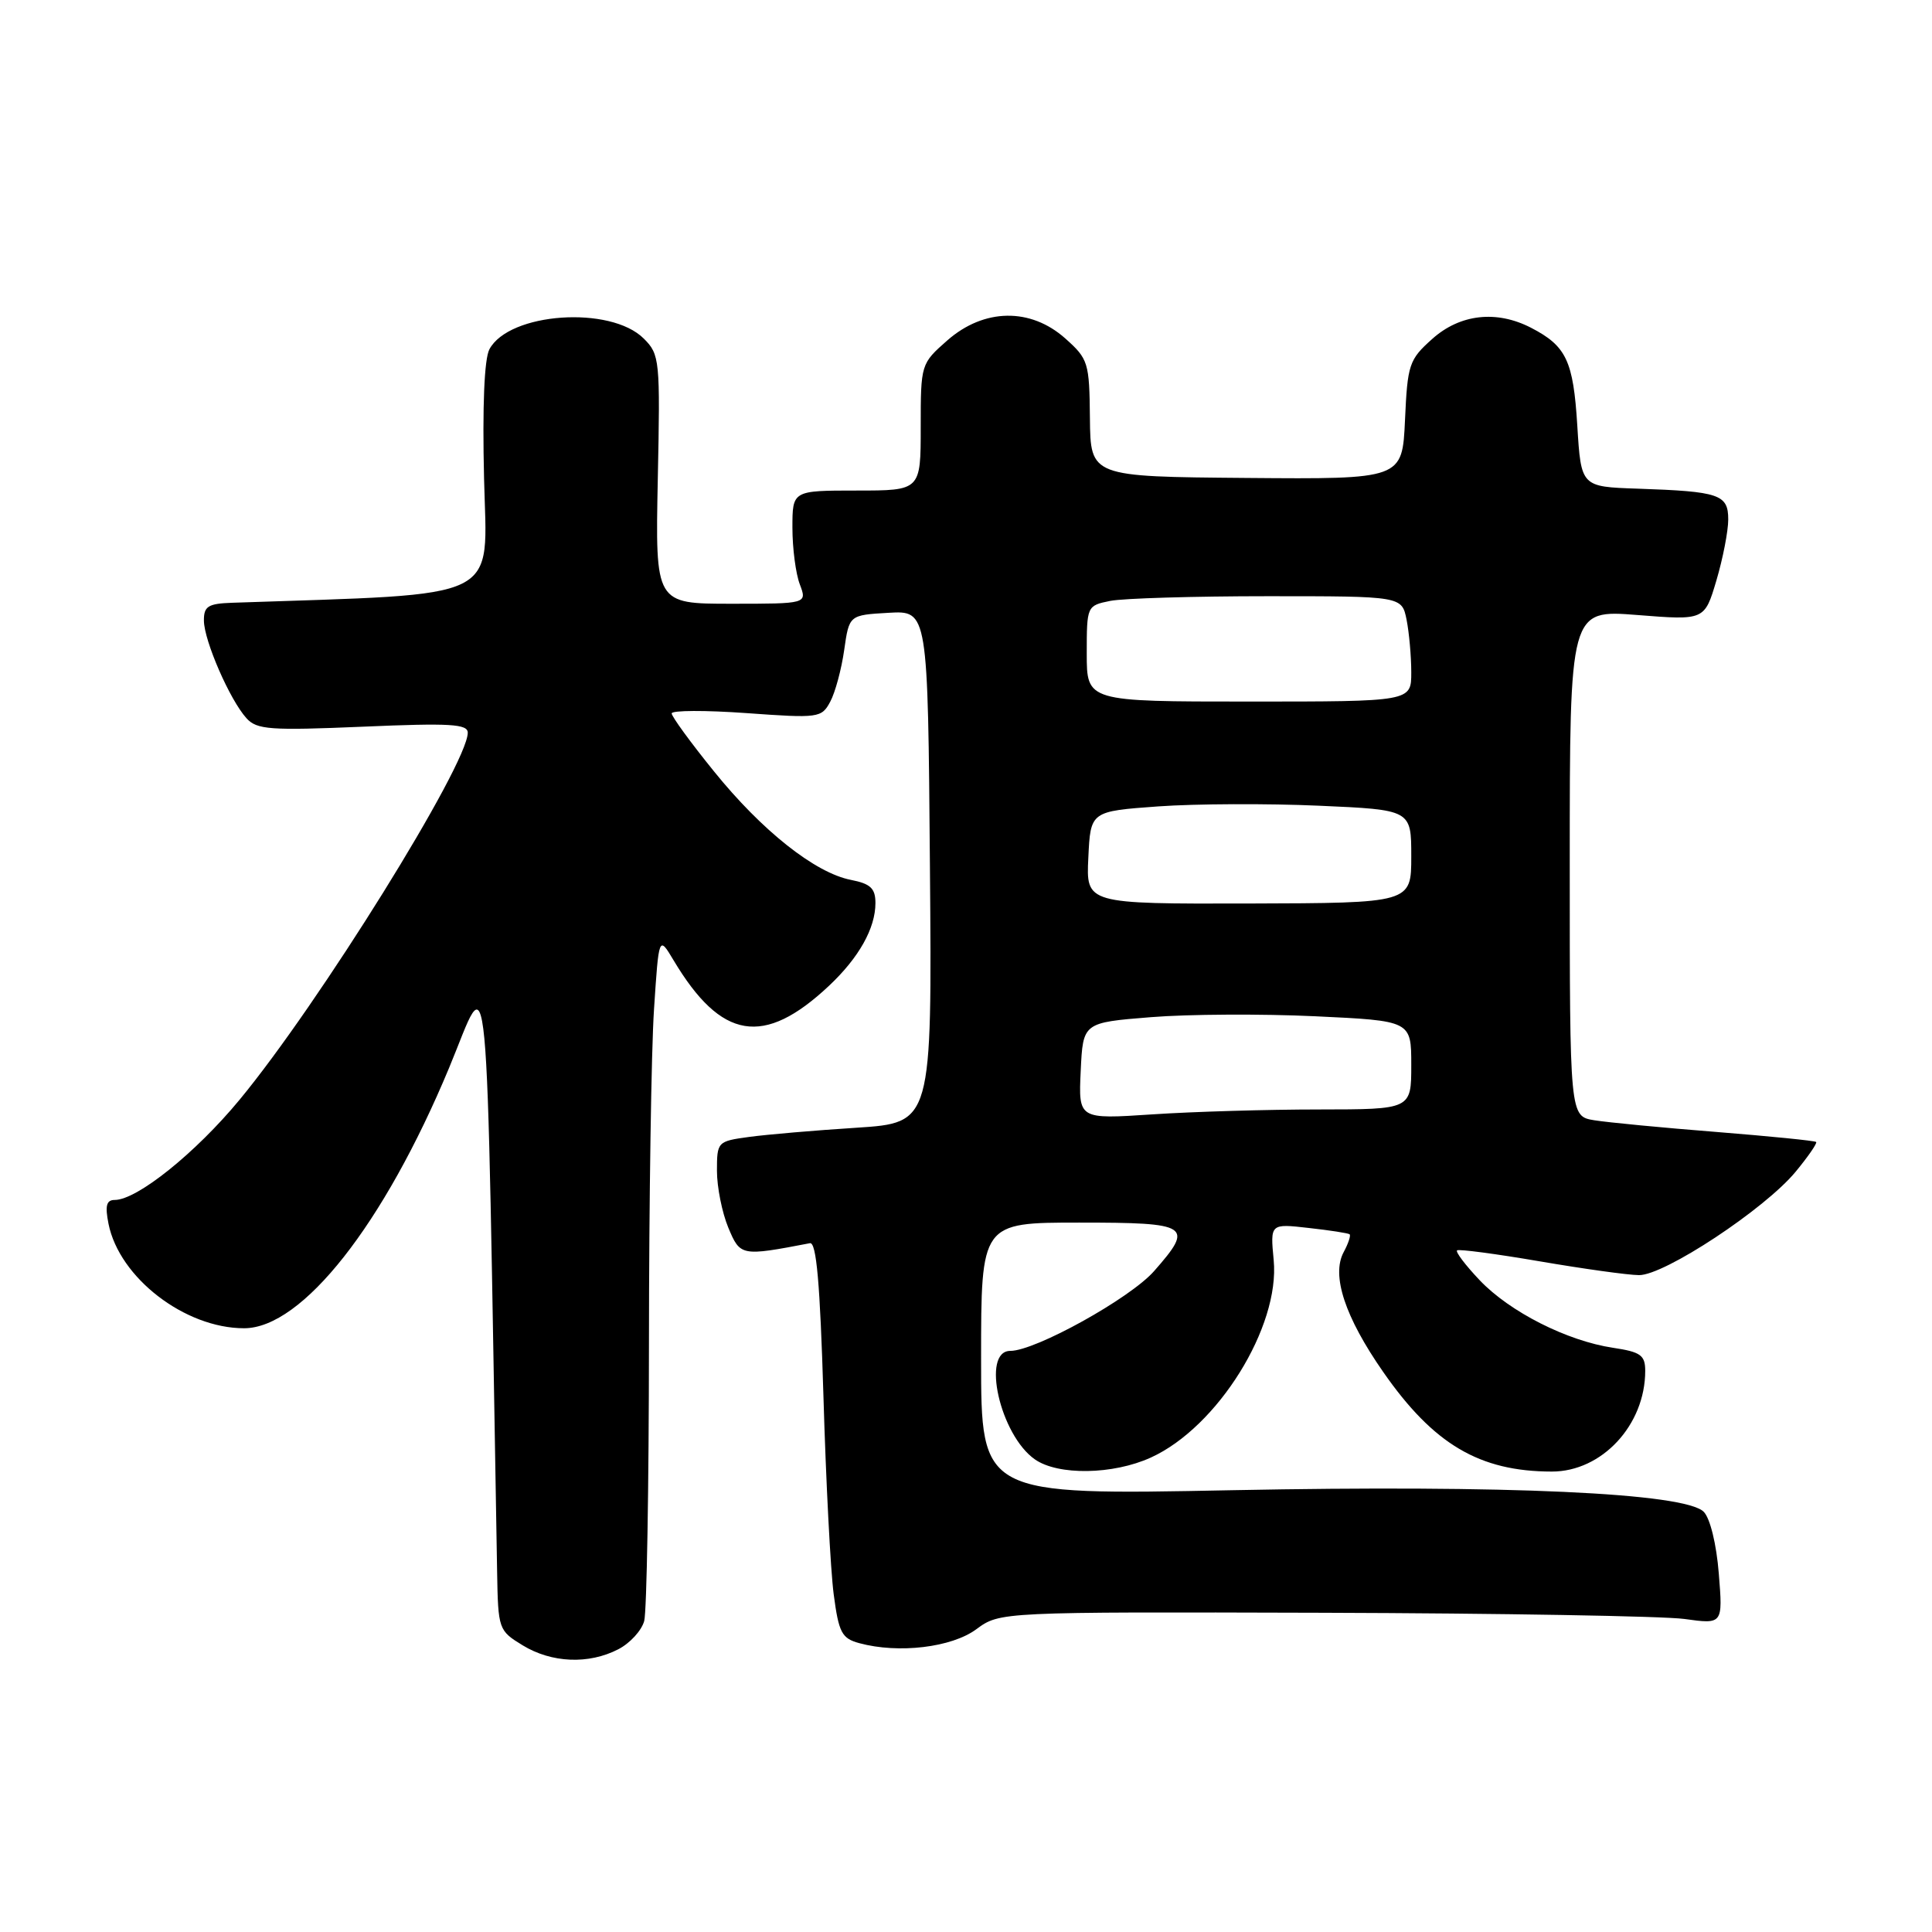 <?xml version="1.0" encoding="UTF-8" standalone="no"?>
<!DOCTYPE svg PUBLIC "-//W3C//DTD SVG 1.1//EN" "http://www.w3.org/Graphics/SVG/1.1/DTD/svg11.dtd" >
<svg xmlns="http://www.w3.org/2000/svg" xmlns:xlink="http://www.w3.org/1999/xlink" version="1.1" viewBox="0 0 256 256">
 <g >
 <path fill="currentColor"
d=" M 81.92 218.54 C 83.48 217.74 85.02 216.05 85.36 214.79 C 85.70 213.53 85.98 196.97 85.99 178.00 C 86.00 159.03 86.30 139.11 86.66 133.74 C 87.30 123.97 87.30 123.97 89.25 127.24 C 95.57 137.81 101.20 138.74 109.84 130.63 C 113.81 126.90 116.00 123.00 116.00 119.66 C 116.00 117.71 115.35 117.10 112.75 116.59 C 108.00 115.66 100.95 110.07 94.59 102.19 C 91.51 98.39 89.00 94.94 89.00 94.53 C 89.00 94.12 93.46 94.10 98.91 94.49 C 108.48 95.18 108.86 95.13 110.01 92.98 C 110.67 91.76 111.50 88.67 111.86 86.13 C 112.52 81.50 112.52 81.50 117.73 81.20 C 122.95 80.90 122.95 80.90 123.22 114.84 C 123.50 148.78 123.50 148.78 113.50 149.43 C 108.00 149.78 101.59 150.33 99.25 150.65 C 95.07 151.22 95.00 151.29 95.00 155.15 C 95.00 157.30 95.68 160.68 96.50 162.66 C 98.09 166.46 98.19 166.48 107.32 164.73 C 108.18 164.56 108.66 170.04 109.11 185.00 C 109.44 196.28 110.05 208.09 110.47 211.26 C 111.14 216.35 111.54 217.10 113.87 217.73 C 119.07 219.14 126.10 218.30 129.37 215.88 C 132.49 213.58 132.49 213.58 175.28 213.70 C 198.81 213.77 220.36 214.14 223.18 214.52 C 228.29 215.23 228.29 215.23 227.75 208.51 C 227.44 204.60 226.60 201.17 225.75 200.32 C 223.25 197.82 199.71 196.74 163.25 197.46 C 130.00 198.12 130.00 198.12 130.00 180.06 C 130.00 162.00 130.00 162.00 143.00 162.00 C 157.69 162.00 158.25 162.37 152.92 168.43 C 149.76 172.03 137.20 179.00 133.87 179.00 C 129.99 179.00 132.51 190.14 137.12 193.37 C 140.20 195.53 147.48 195.42 152.50 193.13 C 161.35 189.10 169.62 175.81 168.77 166.97 C 168.31 162.13 168.31 162.13 173.40 162.71 C 176.21 163.02 178.65 163.40 178.83 163.55 C 179.01 163.71 178.66 164.77 178.04 165.92 C 176.39 169.00 178.21 174.51 183.28 181.79 C 189.95 191.38 196.04 194.98 205.62 194.99 C 212.26 195.00 218.00 188.82 218.00 181.65 C 218.00 179.57 217.40 179.14 213.74 178.59 C 207.65 177.68 200.05 173.83 196.07 169.64 C 194.18 167.65 192.83 165.87 193.07 165.68 C 193.31 165.49 198.22 166.14 204.00 167.13 C 209.78 168.12 215.70 168.95 217.17 168.96 C 220.52 169.01 233.86 160.20 237.94 155.25 C 239.59 153.25 240.81 151.48 240.65 151.32 C 240.49 151.15 234.54 150.56 227.43 149.99 C 220.32 149.43 213.04 148.73 211.25 148.44 C 208.00 147.91 208.00 147.91 208.00 114.35 C 208.00 80.79 208.00 80.79 216.93 81.49 C 225.86 82.20 225.86 82.20 227.43 76.92 C 228.29 74.01 229.00 70.38 229.00 68.84 C 229.00 65.51 227.84 65.12 217.00 64.75 C 209.50 64.50 209.50 64.50 209.00 56.40 C 208.47 47.80 207.55 45.85 202.87 43.43 C 198.30 41.07 193.46 41.61 189.78 44.91 C 186.71 47.65 186.50 48.27 186.17 55.66 C 185.81 63.50 185.81 63.50 165.16 63.33 C 144.50 63.16 144.50 63.16 144.42 55.43 C 144.35 48.04 144.21 47.57 141.16 44.85 C 136.55 40.74 130.39 40.84 125.53 45.10 C 122.02 48.19 122.00 48.24 122.00 56.60 C 122.00 65.00 122.00 65.00 113.50 65.00 C 105.00 65.00 105.00 65.00 105.00 69.93 C 105.00 72.65 105.44 76.02 105.98 77.43 C 106.95 80.00 106.95 80.00 96.89 80.00 C 86.83 80.00 86.83 80.00 87.16 63.53 C 87.49 47.69 87.42 46.97 85.31 44.87 C 80.91 40.46 67.46 41.40 64.85 46.28 C 64.17 47.56 63.91 53.83 64.14 63.40 C 64.53 79.87 67.06 78.62 30.75 79.87 C 27.56 79.98 27.00 80.34 27.02 82.25 C 27.05 84.92 30.46 92.75 32.66 95.17 C 34.03 96.69 35.79 96.81 48.10 96.29 C 59.65 95.79 62.00 95.93 61.98 97.10 C 61.93 101.37 42.25 133.03 31.73 145.74 C 25.92 152.77 18.16 159.00 15.20 159.00 C 14.10 159.00 13.90 159.77 14.38 162.17 C 15.81 169.31 24.50 176.00 32.34 176.00 C 40.04 176.00 50.86 162.26 59.51 141.49 C 64.98 128.35 64.37 121.99 65.87 208.26 C 66.00 215.90 66.06 216.06 69.25 218.01 C 73.10 220.36 78.01 220.56 81.92 218.54 Z  M 143.20 141.90 C 143.50 135.50 143.50 135.50 152.50 134.78 C 157.45 134.38 167.24 134.33 174.25 134.66 C 187.00 135.26 187.00 135.26 187.00 141.13 C 187.00 147.00 187.00 147.00 174.75 147.01 C 168.01 147.01 158.09 147.30 152.70 147.66 C 142.90 148.31 142.90 148.31 143.20 141.90 Z  M 144.21 113.64 C 144.50 107.50 144.50 107.50 153.50 106.85 C 158.45 106.50 168.01 106.46 174.75 106.76 C 187.00 107.30 187.00 107.30 187.00 113.48 C 187.00 119.66 187.00 119.66 165.46 119.72 C 143.91 119.77 143.91 119.77 144.21 113.64 Z  M 144.00 86.60 C 144.00 80.29 144.02 80.25 147.12 79.62 C 148.84 79.28 158.24 79.00 168.00 79.00 C 185.75 79.00 185.75 79.00 186.38 82.12 C 186.72 83.84 187.00 86.98 187.00 89.10 C 187.00 92.96 187.00 92.96 165.50 92.96 C 144.00 92.96 144.00 92.96 144.00 86.60 Z "/>
</g>
</svg>